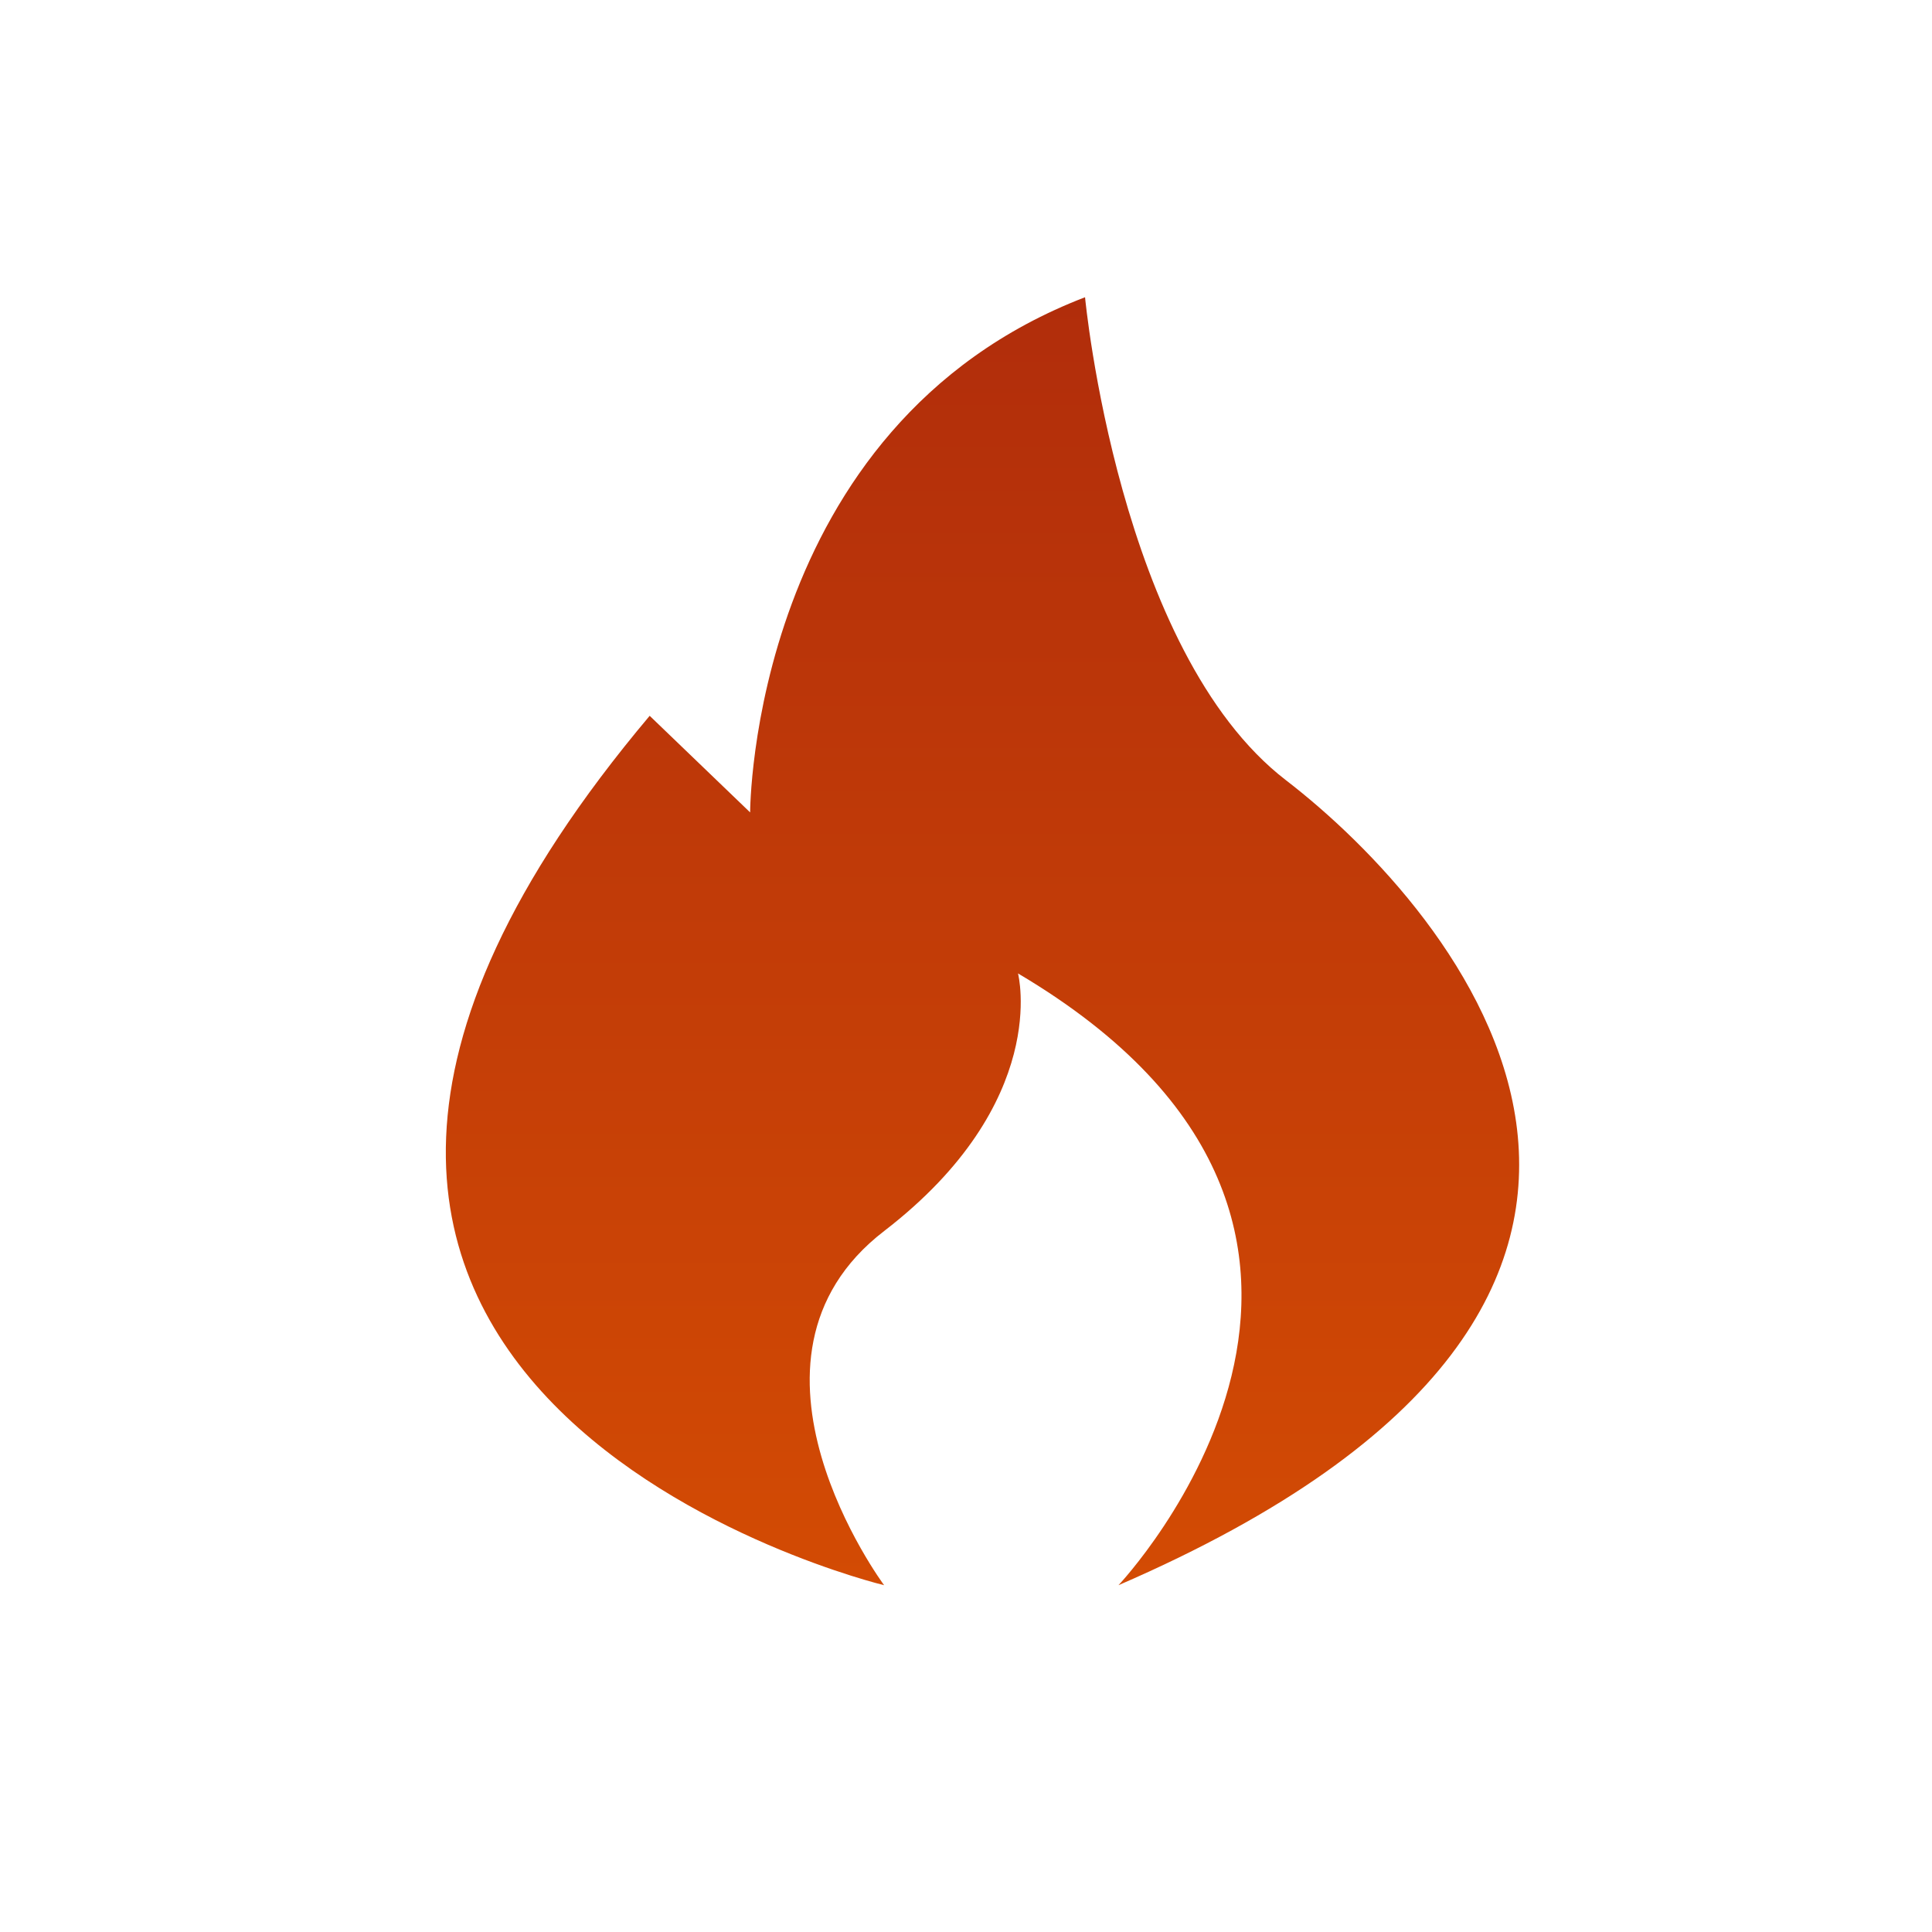 <svg width="26" height="26" viewBox="0 0 26 26" fill="none" xmlns="http://www.w3.org/2000/svg">
<path d="M8.743 9.633L10.095 10.933C10.095 10.933 10.095 5.733 14.602 4C14.602 4 15.052 8.767 17.306 10.5C19.559 12.233 24.065 17.433 15.052 21.333C15.052 21.333 19.559 16.567 13.7 13.1C13.7 13.1 14.151 14.833 11.898 16.567C9.645 18.3 11.898 21.333 11.898 21.333C11.898 21.333 1.082 18.733 8.743 9.633Z" fill="url(#paint0_linear_130_35)"/>
<defs>
<linearGradient id="paint0_linear_130_35" x1="13.222" y1="4" x2="13.222" y2="21.333" gradientUnits="userSpaceOnUse">
<stop stop-color="#B12D0B"/>
<stop offset="1" stop-color="#D34B04"/>
</linearGradient>
</defs>
</svg>
